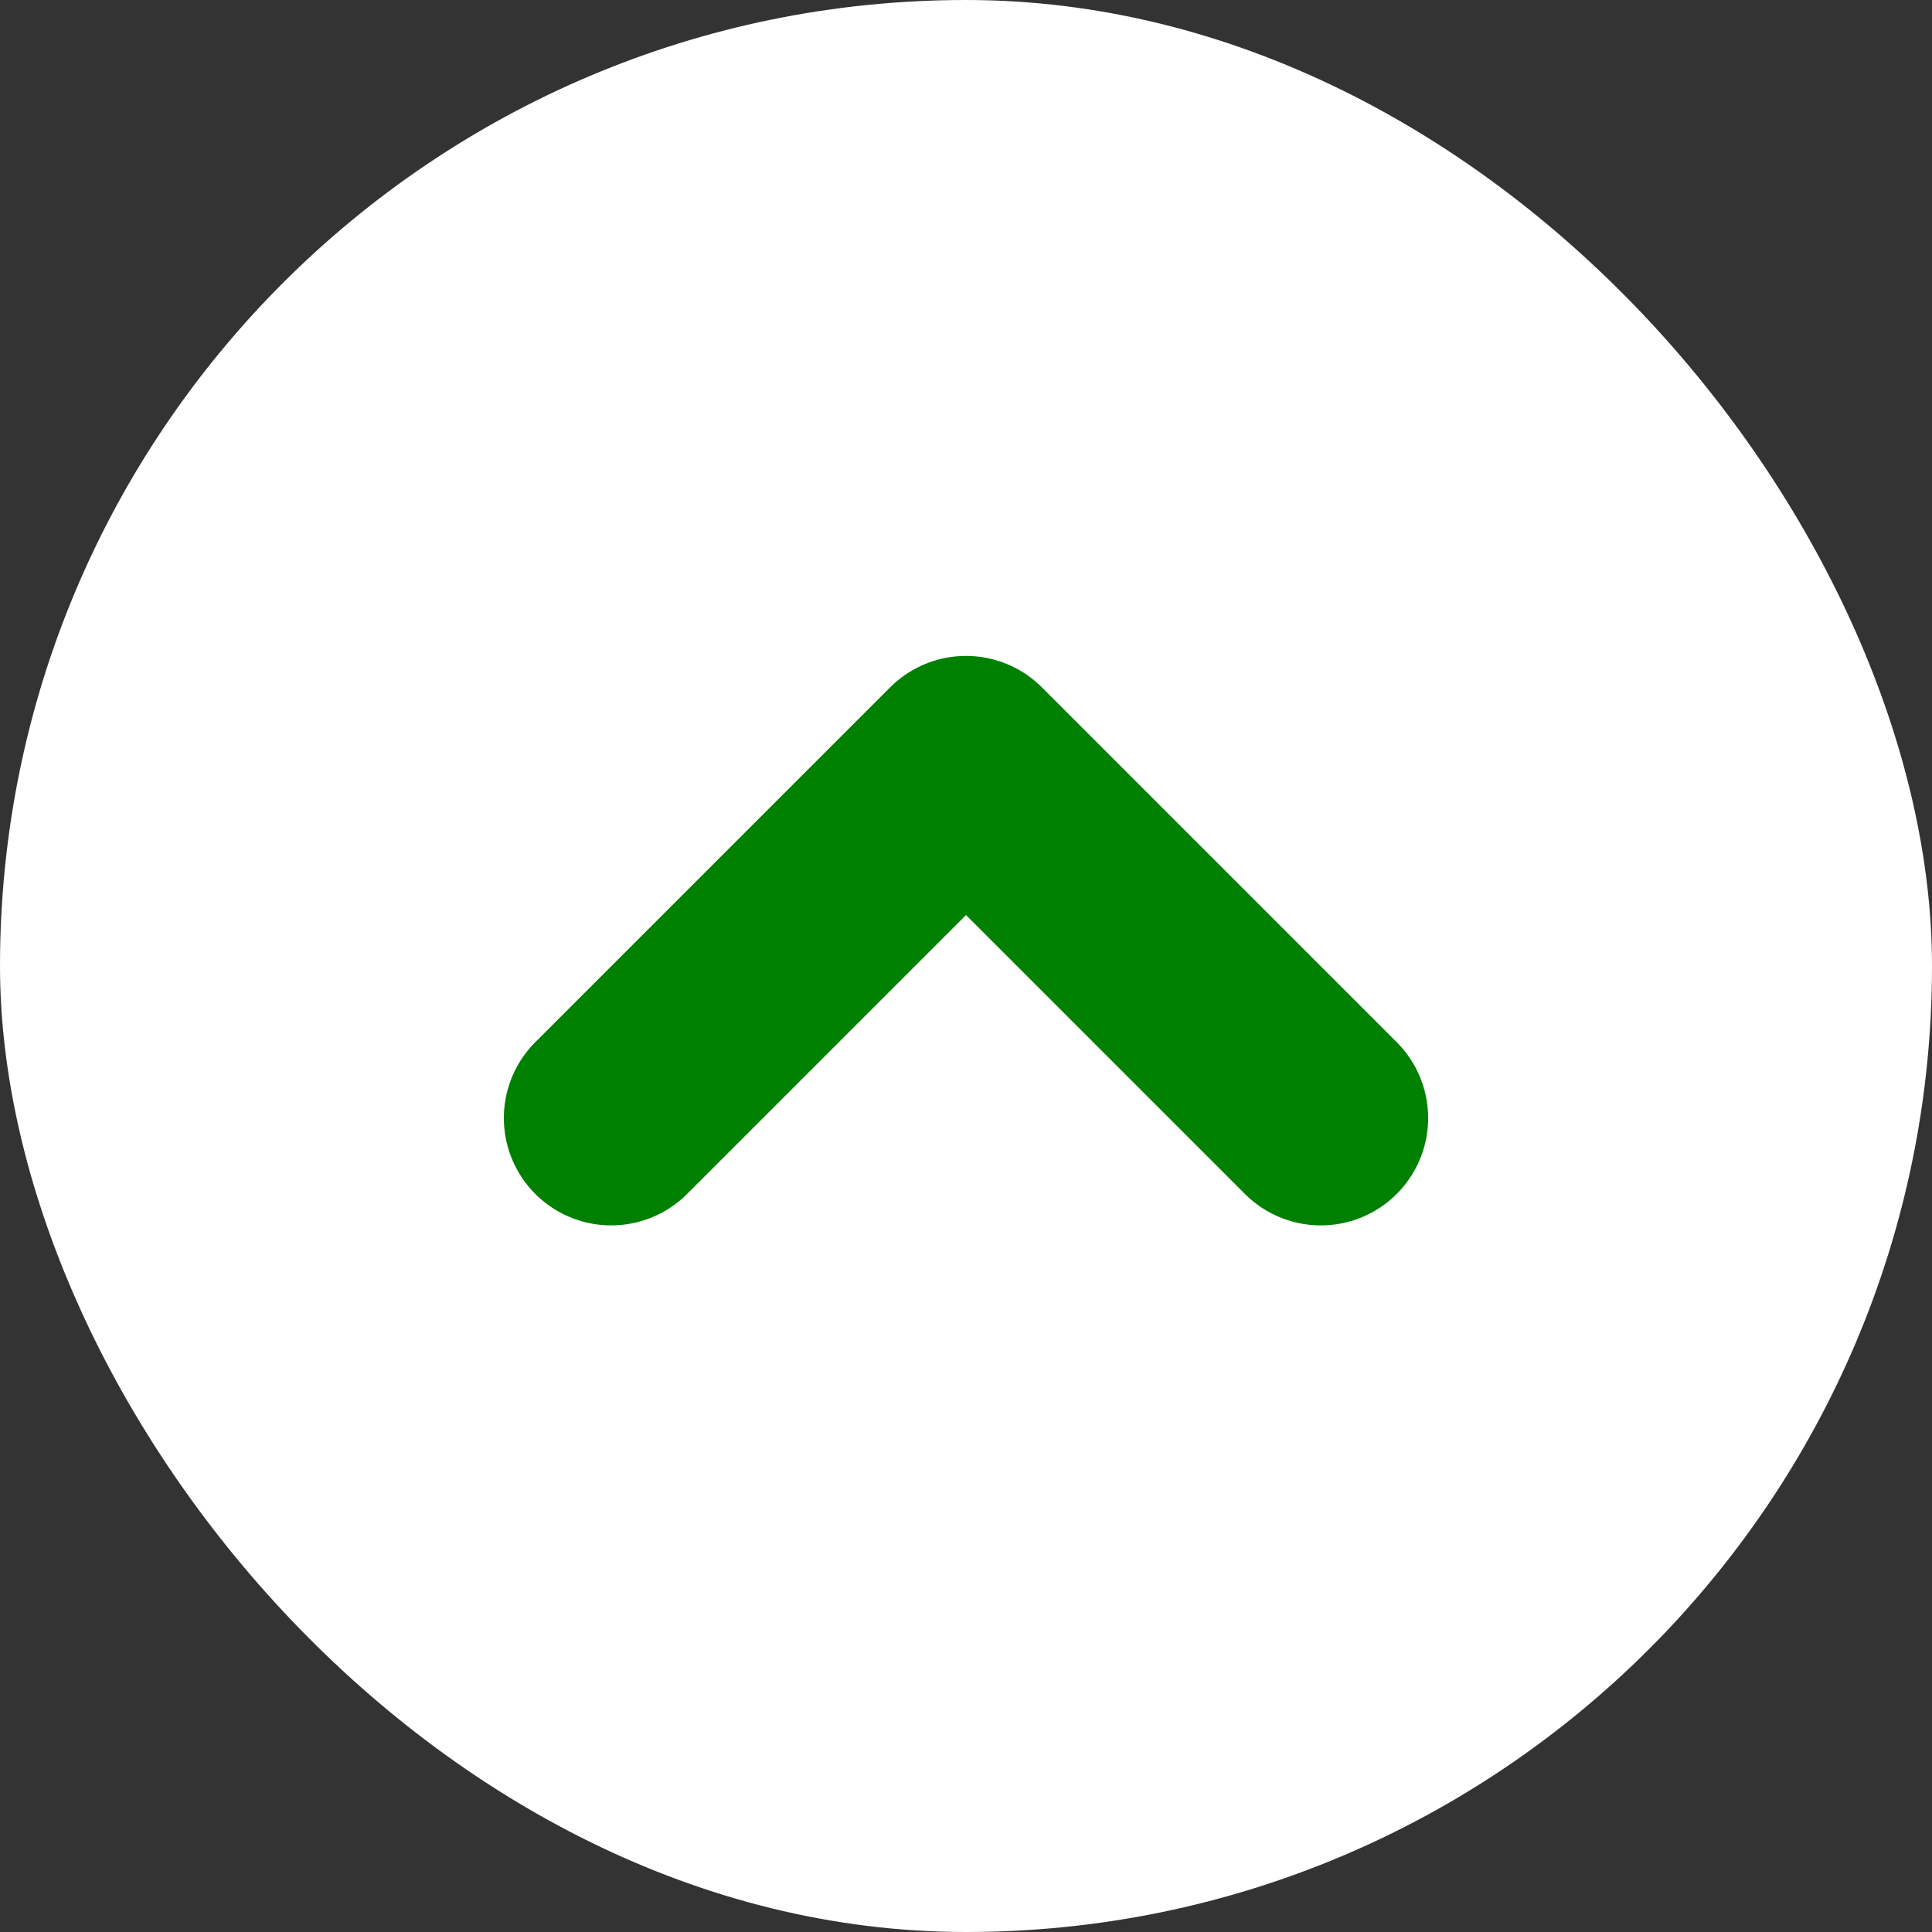 <svg width="54" height="54" viewBox="0 0 54 54" fill="none" xmlns="http://www.w3.org/2000/svg">
<rect x="0" y="0" width="54" height="54" fill="#333333" stroke="none"/>
<rect width="54" height="54" rx="27" fill="white"/>
<path d="M36.917 31.25L27 21.333L17.083 31.25" stroke="green" stroke-width="6" stroke-linecap="round" stroke-linejoin="round"/>
</svg>
